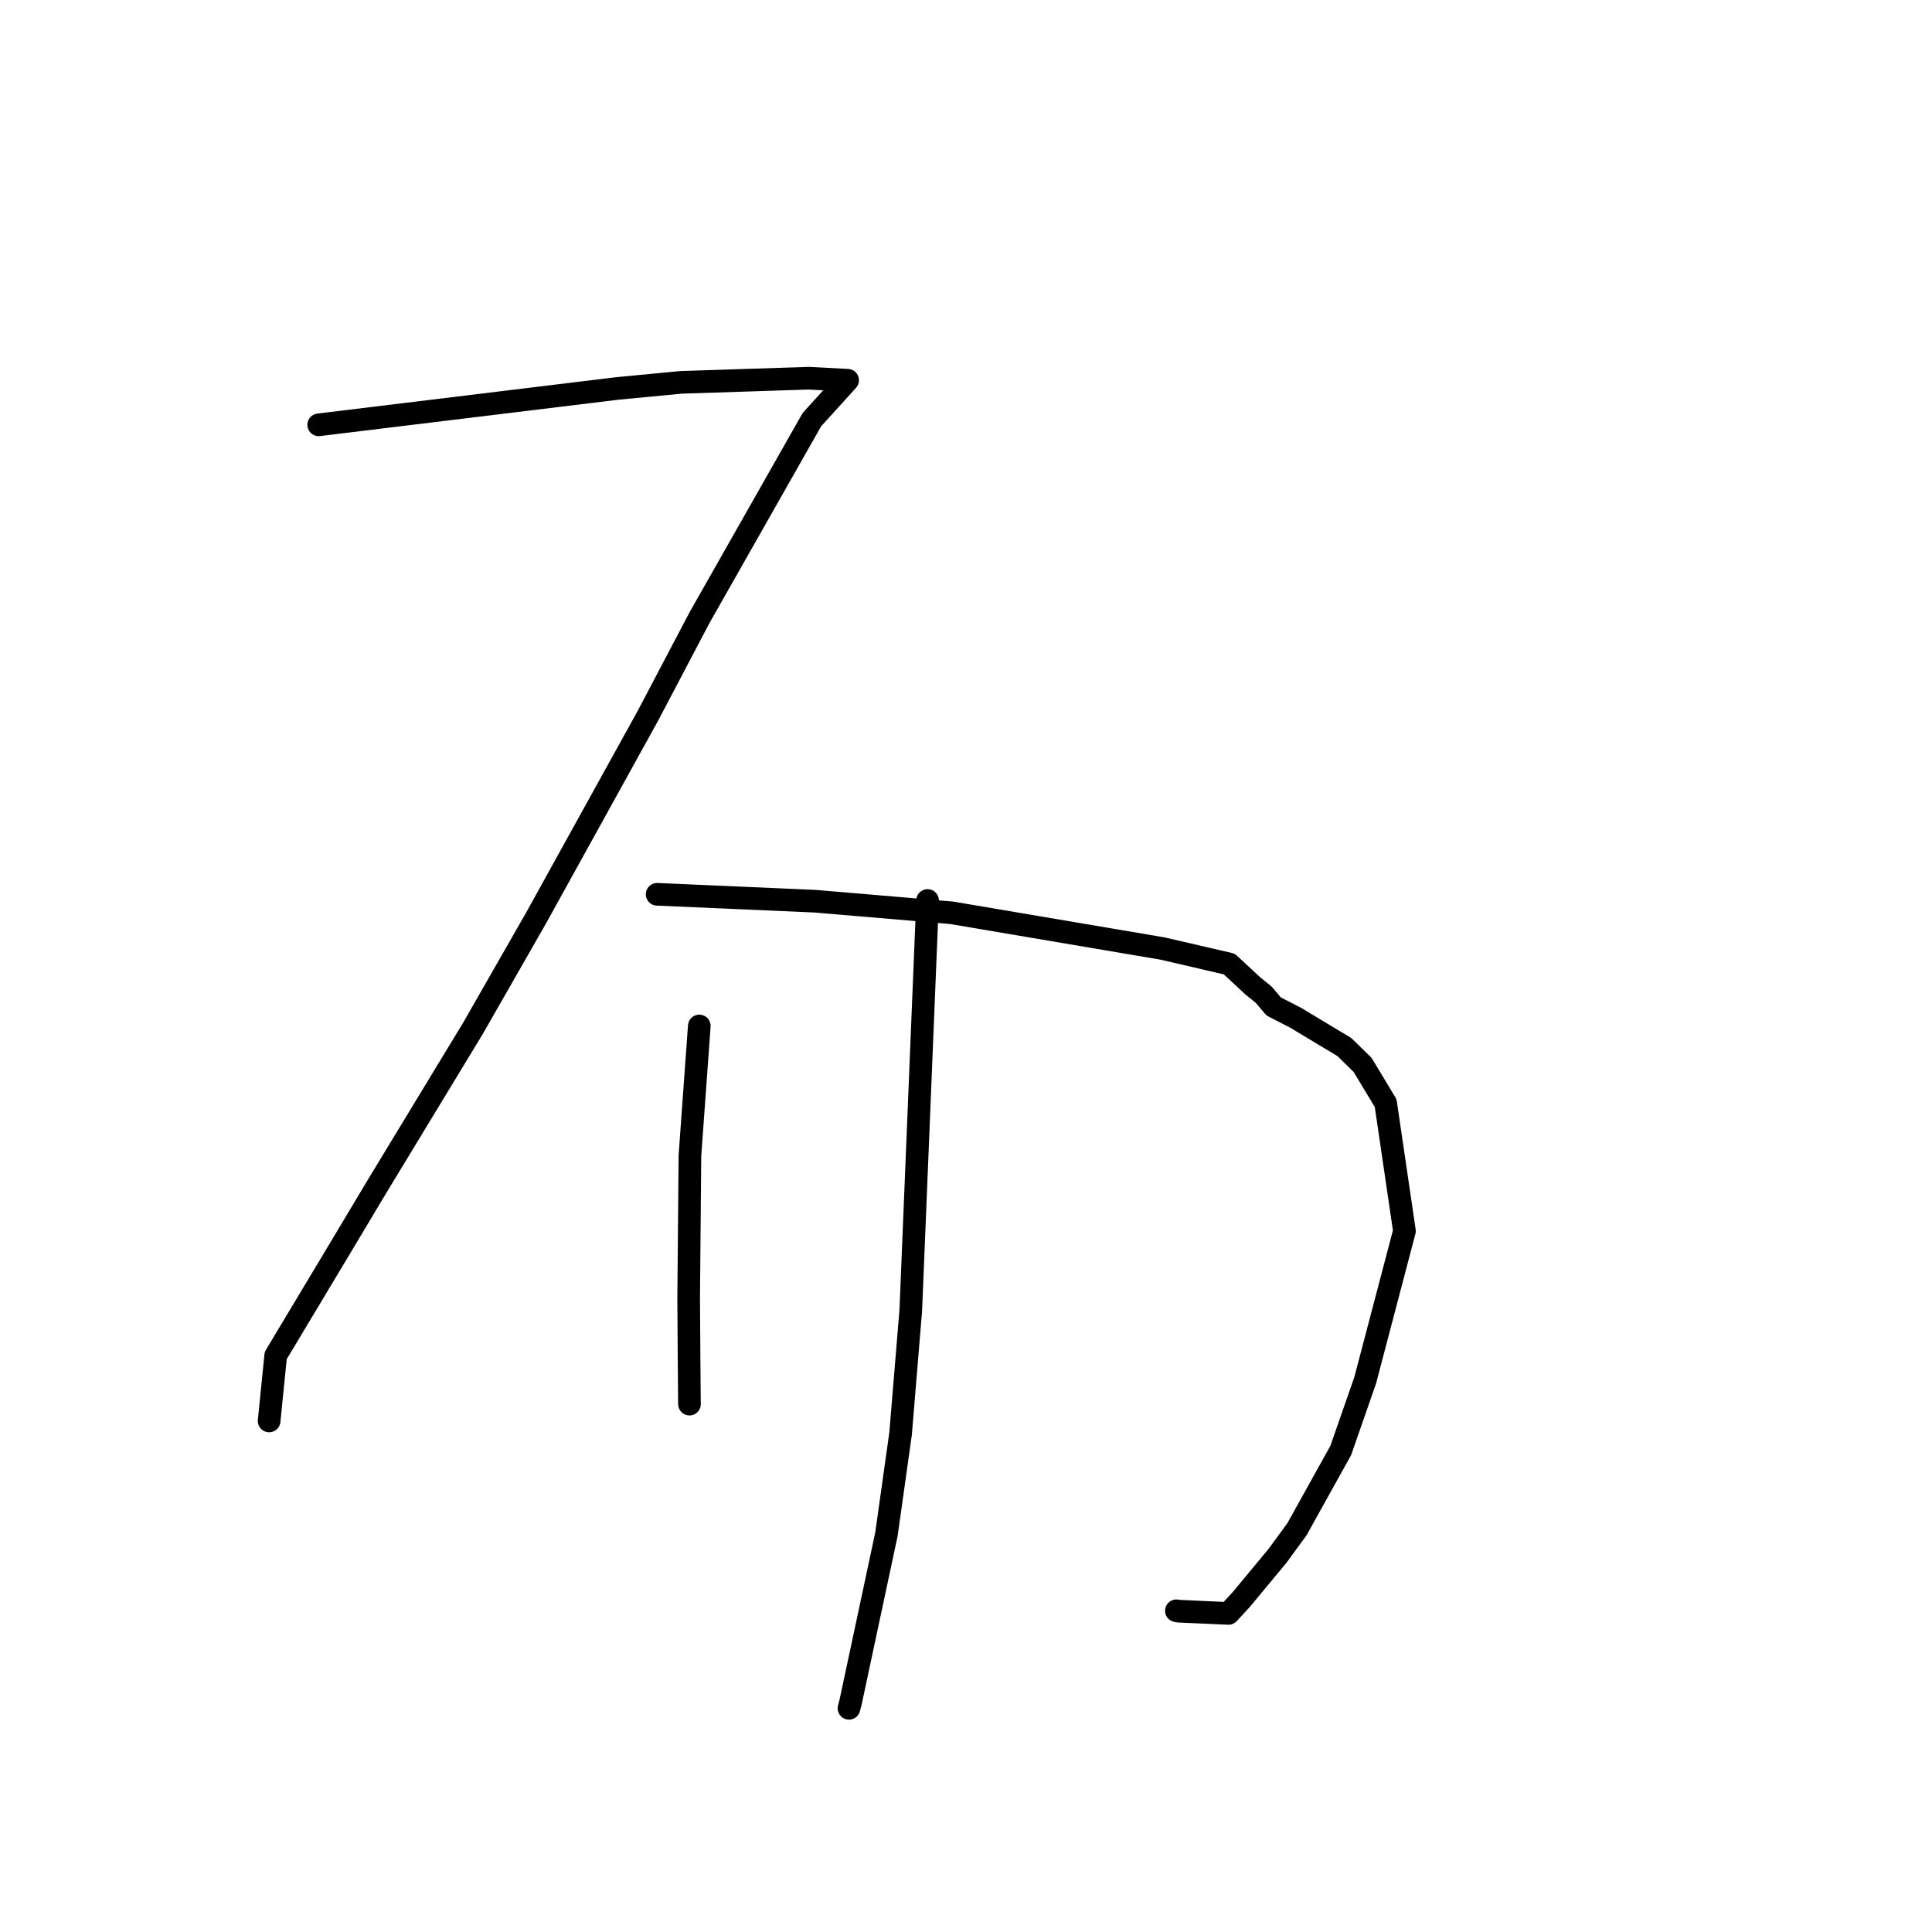 <?xml version="1.0" standalone="no"?>
    <svg width="256" height="256" xmlns="http://www.w3.org/2000/svg" version="1.1">
    <polyline stroke="black" stroke-width="3" stroke-linecap="round" fill="transparent" stroke-linejoin="round" points="42.229 56.291 62.036 53.879 81.843 51.466 90.253 50.665 107.148 50.114 112.265 50.381 112.311 50.383 112.315 50.383 107.582 55.601 92.696 81.831 85.836 94.873 71.04 121.629 62.658 136.279 50.002 157.135 45.183 165.194 36.533 179.616 35.74 187.495 35.66 188.283 " />
        <polyline stroke="black" stroke-width="3" stroke-linecap="round" fill="transparent" stroke-linejoin="round" points="87.074 118.499 97.541 118.957 108.009 119.416 126.11 120.952 154.032 125.683 162.884 127.735 166.006 130.637 167.448 131.804 168.767 133.359 171.742 134.892 172.991 135.65 178.122 138.729 180.552 141.104 183.606 146.169 186.097 163.117 180.898 182.889 177.656 192.195 171.854 202.633 169.263 206.173 164.468 211.953 162.775 213.788 156.169 213.49 155.877 213.436 " />
        <polyline stroke="black" stroke-width="3" stroke-linecap="round" fill="transparent" stroke-linejoin="round" points="92.661 135.947 92.04 144.534 91.419 153.12 91.252 171.935 91.301 179.599 91.352 185.532 91.359 186.052 " />
        <polyline stroke="black" stroke-width="3" stroke-linecap="round" fill="transparent" stroke-linejoin="round" points="122.908 119.319 121.796 146.473 120.683 173.626 119.334 189.953 117.459 203.285 112.717 225.505 112.494 226.361 " />
        </svg>